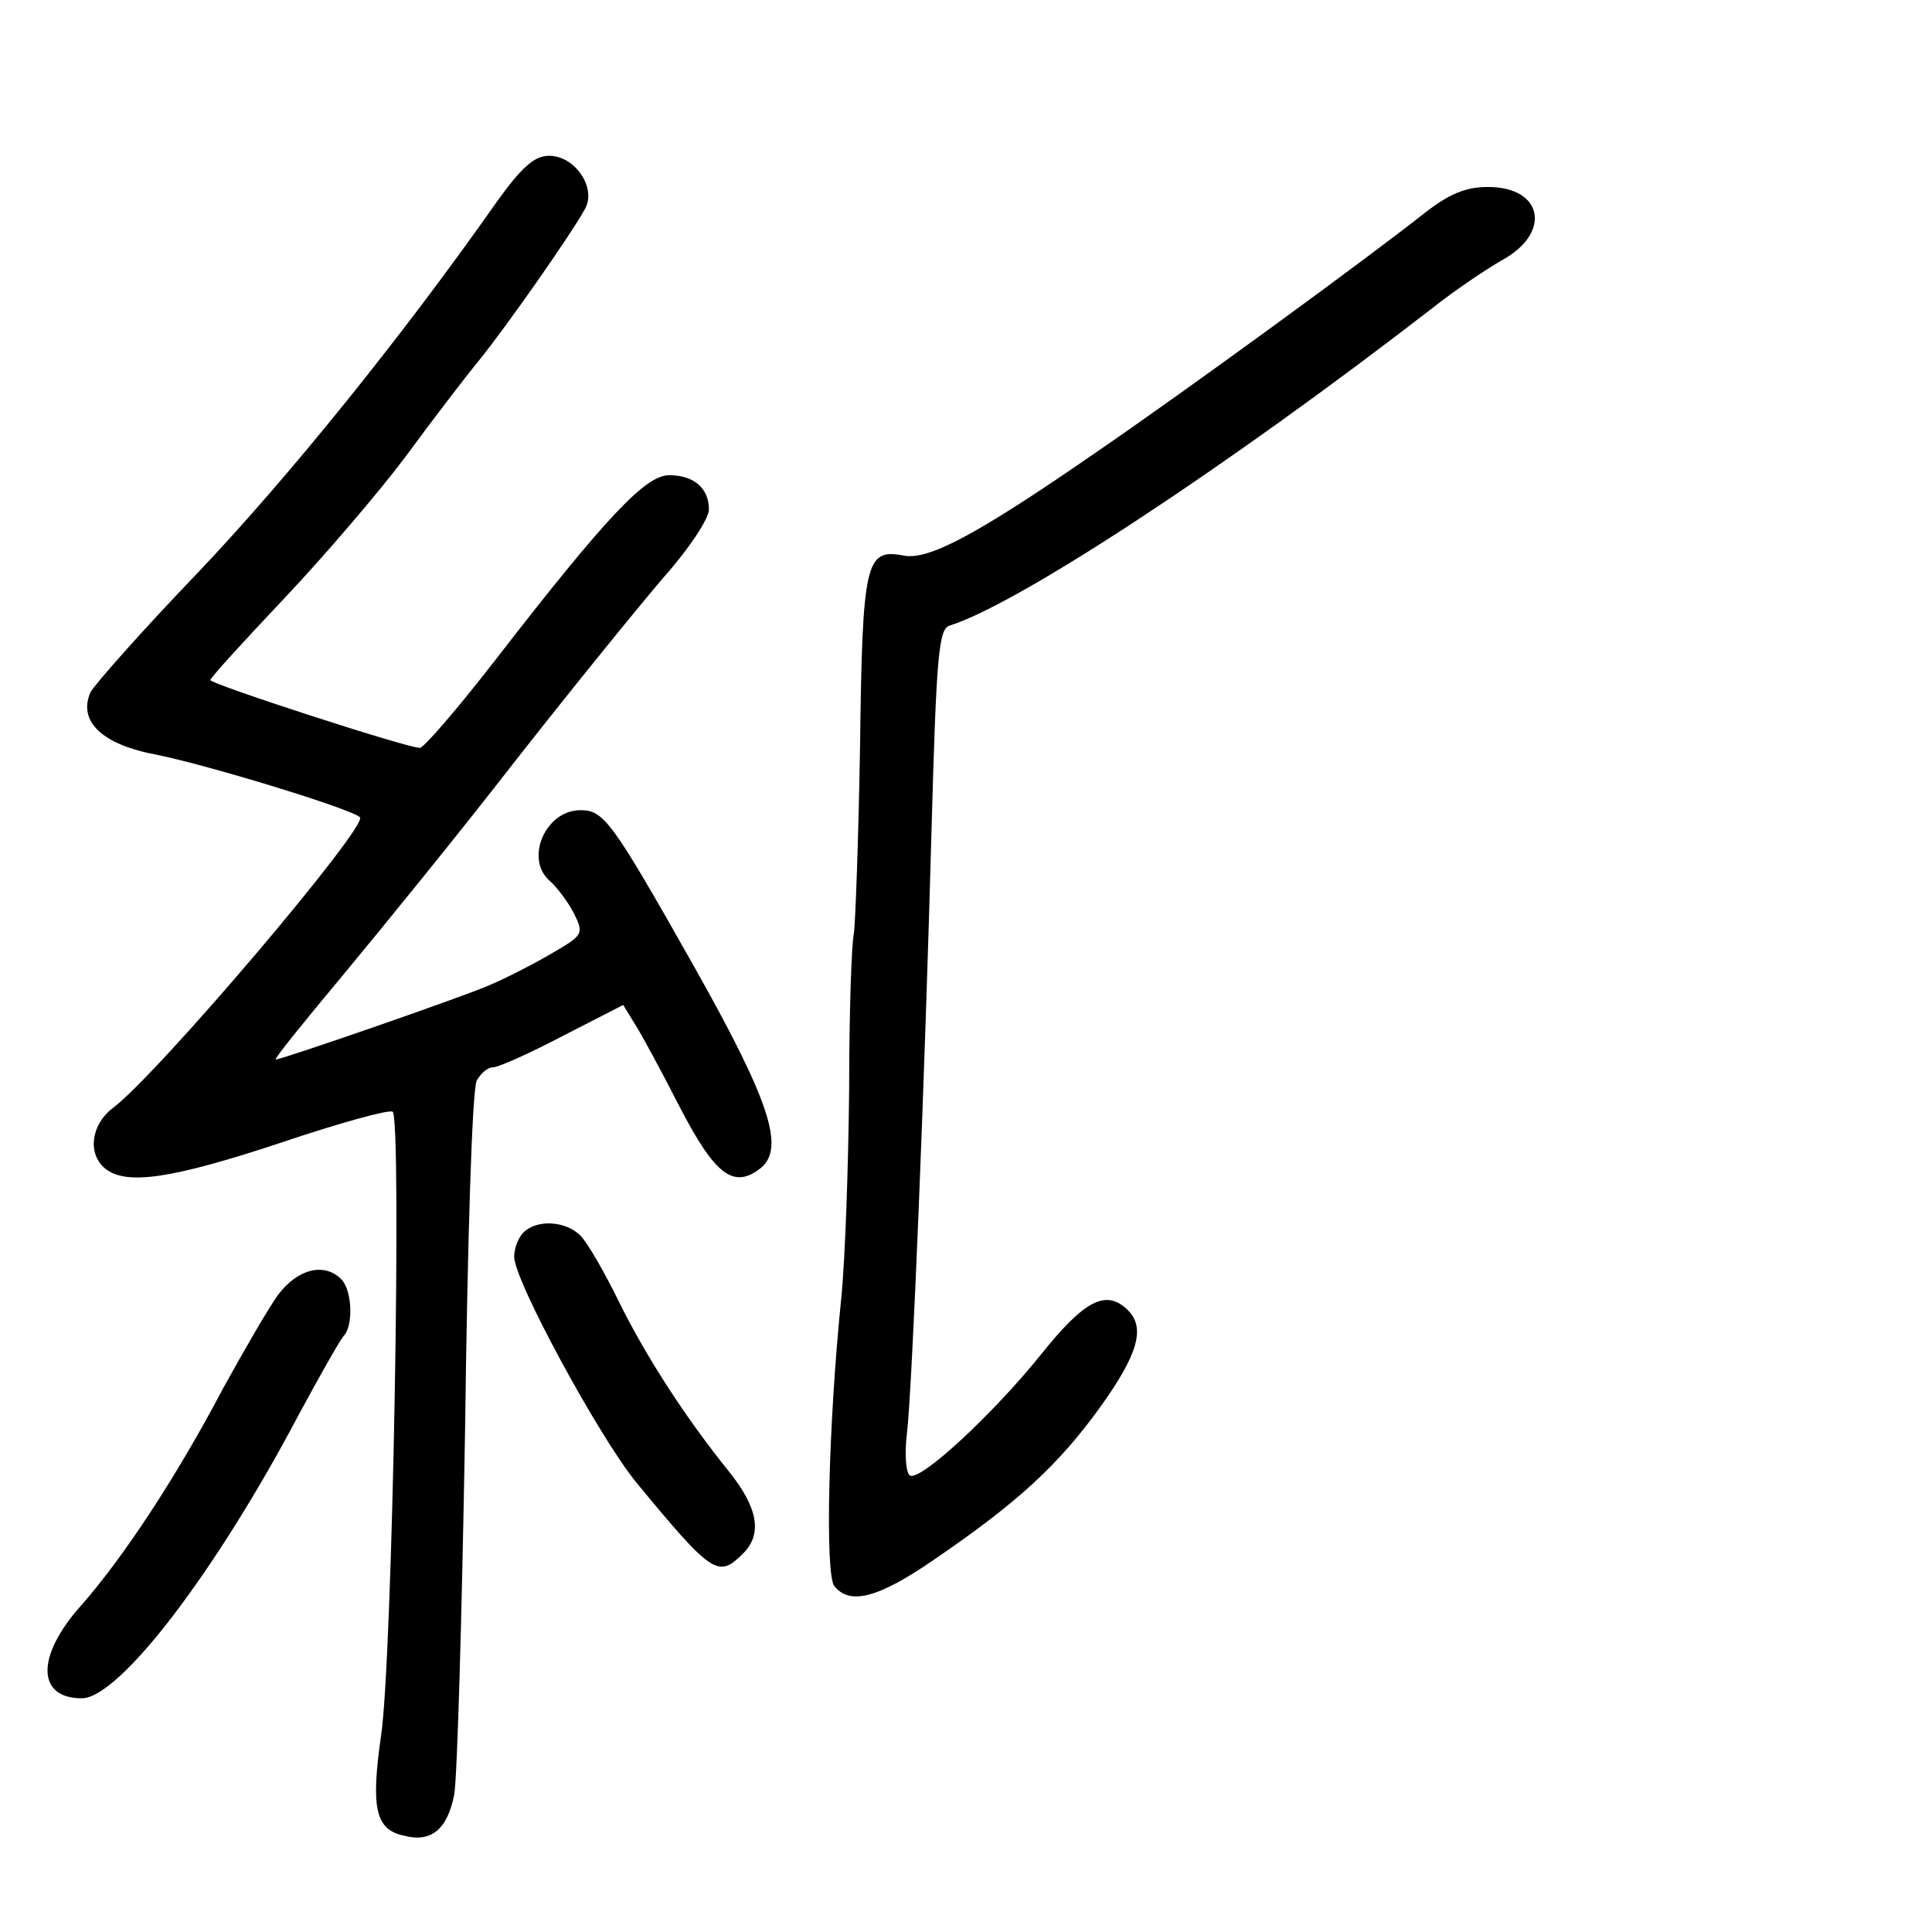 <?xml version="1.0" standalone="no"?>
<!DOCTYPE svg PUBLIC "-//W3C//DTD SVG 20010904//EN"
 "http://www.w3.org/TR/2001/REC-SVG-20010904/DTD/svg10.dtd">
<svg version="1.0" xmlns="http://www.w3.org/2000/svg"
 width="248pt" height="248pt" viewBox="0 0 248 248"
 preserveAspectRatio="xMidYMid meet">
<g transform="translate(0,248) scale(0.1,-0.1)"
fill="#000000" stroke="none">
<path d="M637 2220 c-120 -171 -267 -353 -382 -474 -72 -75 -134 -145 -139
-155 -16 -37 15 -67 86 -80 68 -14 248 -69 260 -80 12 -10 -260 -331 -318
-374 -27 -21 -32 -58 -9 -77 27 -22 86 -13 225 33 74 25 139 43 144 40 12 -8
0 -706 -15 -802 -13 -91 -7 -119 28 -127 36 -10 57 7 66 52 4 21 10 233 14
469 3 237 9 438 15 448 5 9 14 17 21 17 7 0 47 18 89 40 l78 40 14 -23 c8 -12
34 -60 58 -107 46 -89 70 -107 105 -79 31 26 10 88 -87 260 -105 186 -115 199
-145 199 -45 0 -72 -63 -39 -91 8 -7 22 -25 30 -40 14 -28 13 -29 -28 -53 -24
-14 -61 -33 -83 -42 -38 -16 -263 -94 -271 -94 -3 0 36 48 86 108 49 59 150
183 222 276 73 93 159 199 190 235 32 36 58 75 58 87 0 27 -19 44 -51 44 -30
0 -79 -51 -223 -237 -48 -62 -92 -113 -97 -113 -17 0 -269 82 -269 87 0 3 43
50 95 105 52 55 122 137 155 181 33 45 75 100 93 122 36 44 122 167 138 197
15 27 -13 68 -46 68 -19 0 -35 -14 -68 -60z"/>
<path d="M1828 2206 c-72 -57 -306 -228 -423 -308 -152 -105 -214 -138 -246
-131 -48 9 -52 -9 -55 -245 -2 -119 -6 -228 -8 -241 -3 -13 -6 -103 -6 -200
-1 -97 -5 -216 -10 -266 -17 -167 -21 -356 -9 -371 20 -25 57 -15 128 34 107
73 159 121 212 194 49 68 60 103 37 126 -28 28 -56 13 -112 -57 -62 -77 -155
-163 -168 -155 -5 3 -7 27 -4 52 7 58 23 452 32 785 6 215 9 250 23 254 87 27
354 202 619 407 29 23 69 50 90 62 64 35 53 94 -18 94 -29 0 -50 -9 -82 -34z"/>
<path d="M672 898 c-7 -7 -12 -21 -12 -31 0 -31 109 -231 156 -289 99 -120
106 -124 138 -92 25 25 19 59 -19 106 -54 67 -105 145 -141 218 -18 37 -40 75
-49 84 -19 19 -56 21 -73 4z"/>
<path d="M357 818 c-13 -18 -44 -72 -70 -119 -61 -116 -130 -220 -183 -280
-58 -65 -57 -119 1 -119 48 0 172 162 279 365 27 50 52 94 57 100 13 13 11 59
-3 73 -22 22 -56 13 -81 -20z"/>
</g>
</svg>
